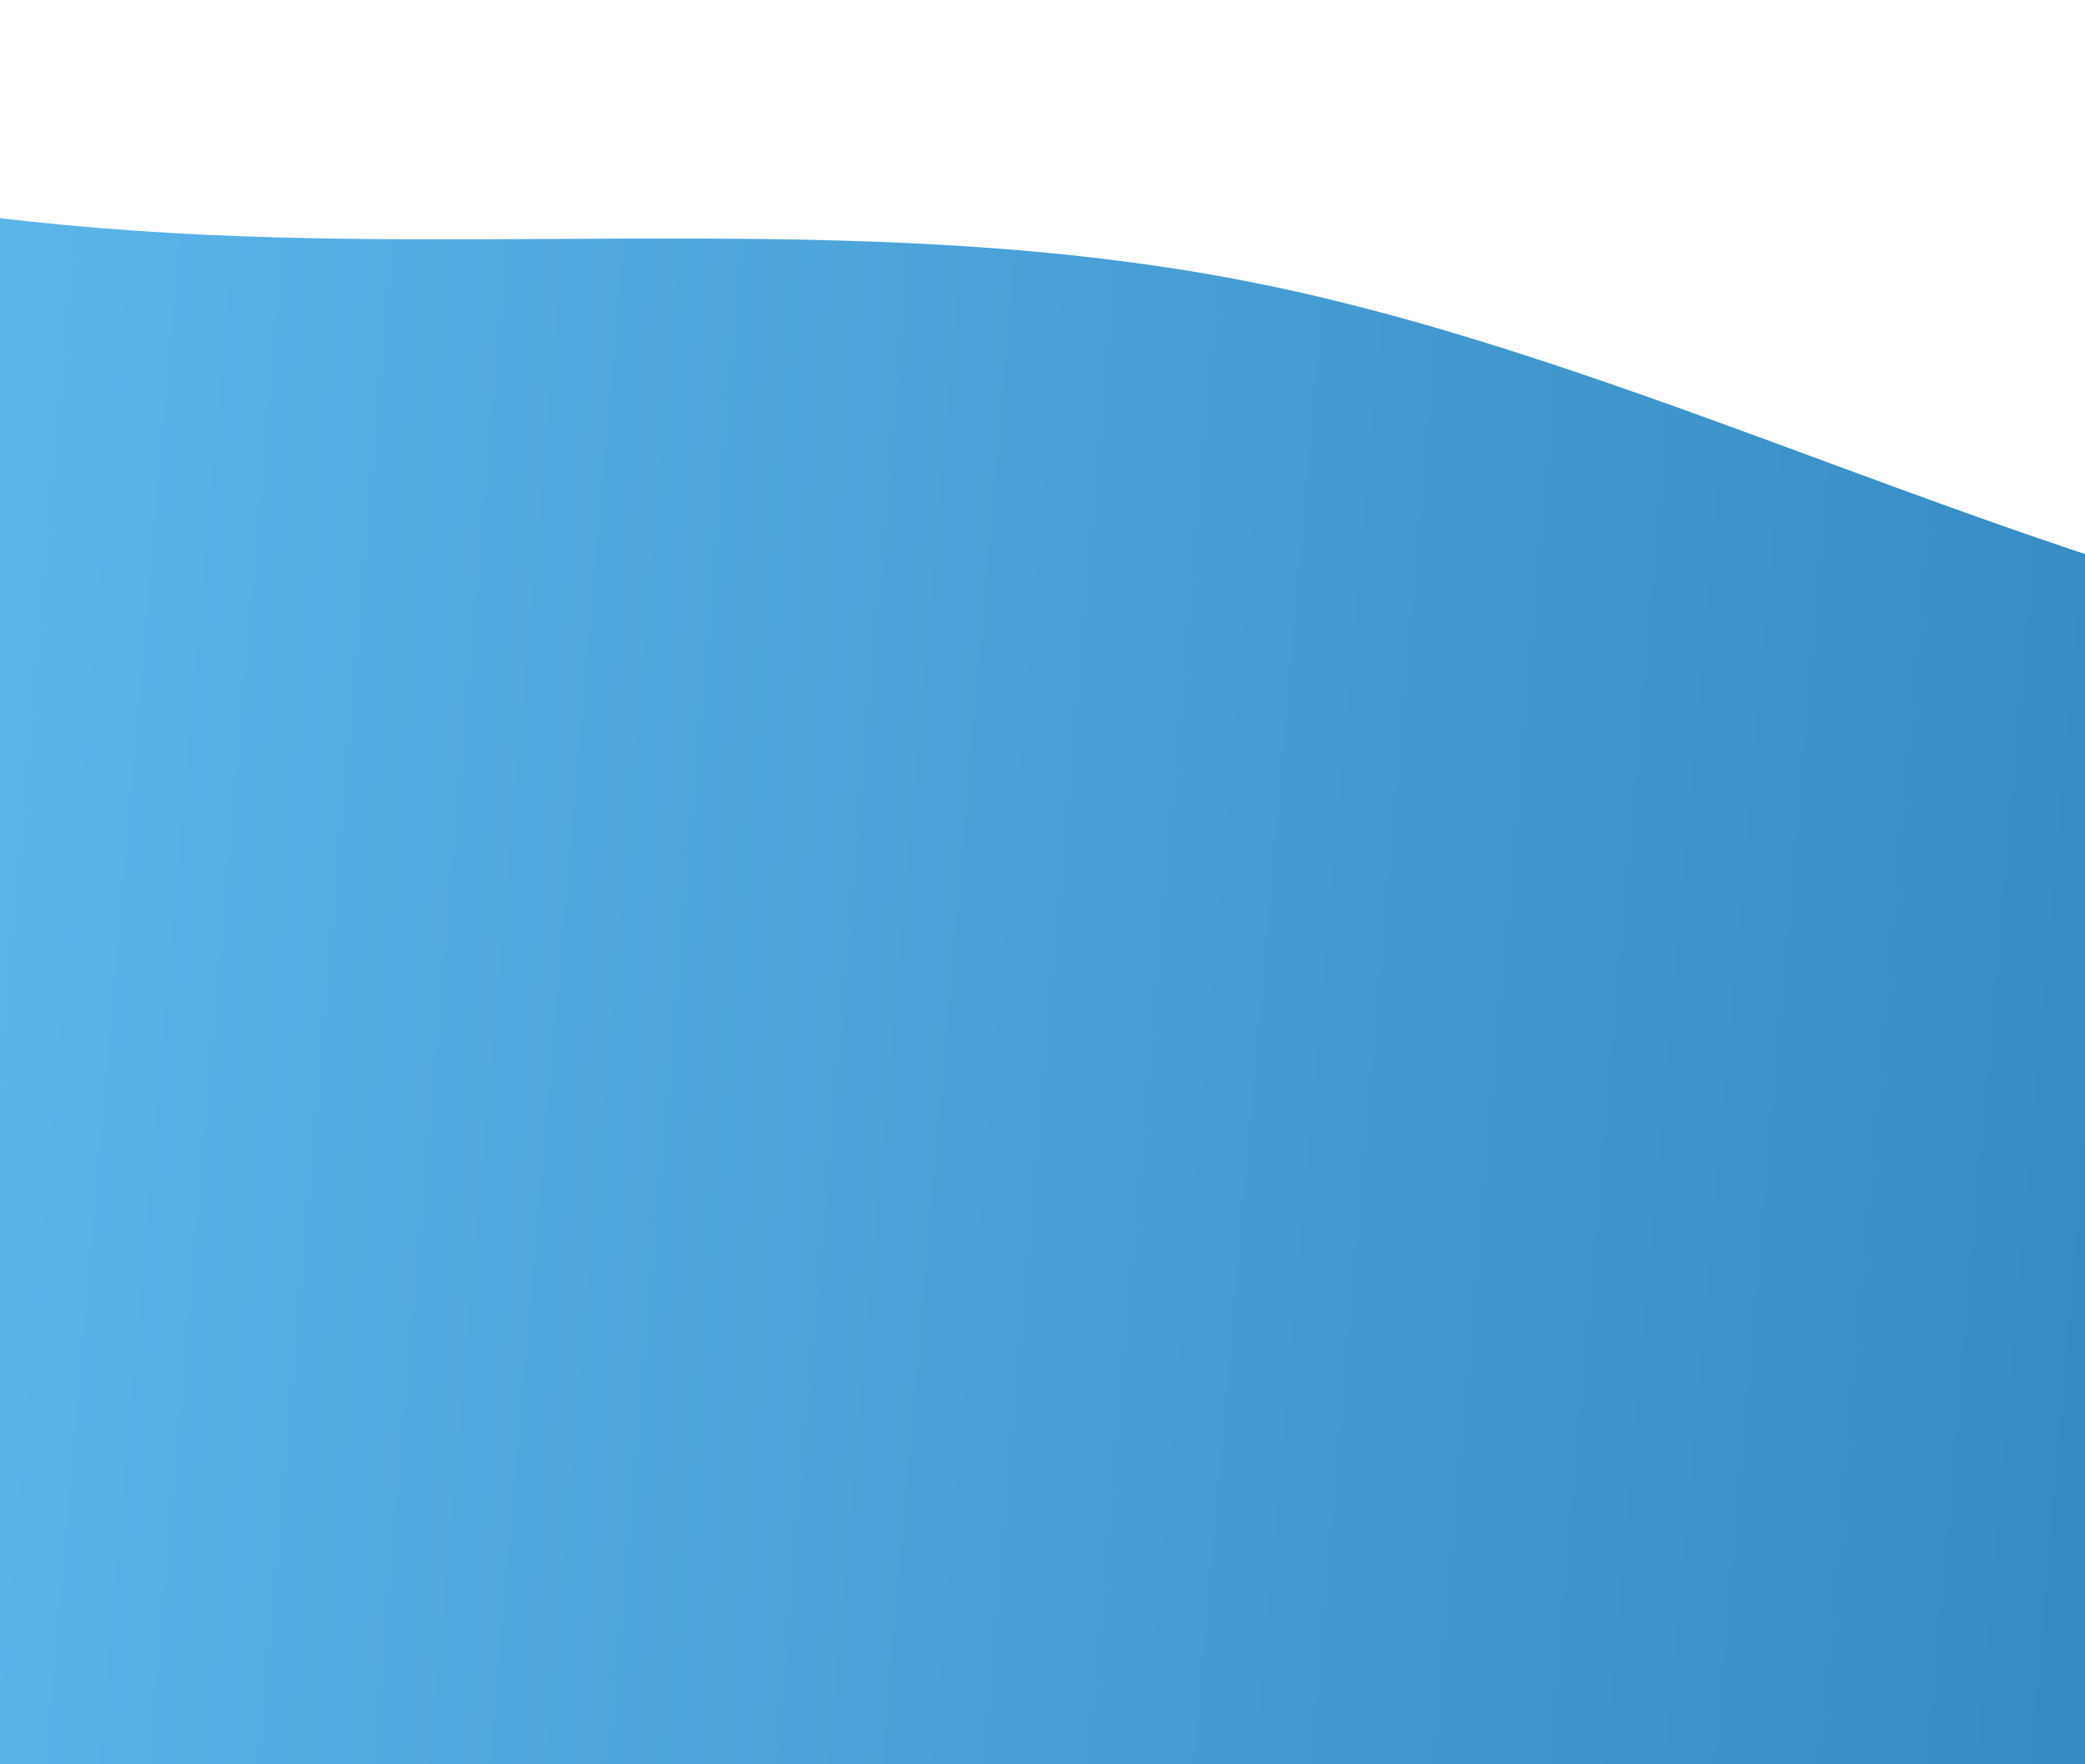 <svg width="390" height="330" fill="none" xmlns="http://www.w3.org/2000/svg"><path d="M657.914 113.3l-35.174 4.95c-35.173 4.95-105.521 14.85-175.869.88-70.347-13.86-140.695-51.7-211.043-66-70.348-14.3-140.695-5.06-211.043-10.01-70.348-4.95-140.695-24.09-175.869-33.55L-186.258 0v330h844.172V113.3z" fill="url(#paint0_linear_1_916)"/><defs><linearGradient id="paint0_linear_1_916" x1="657.914" y1="330" x2="-204.417" y2="254.233" gradientUnits="userSpaceOnUse"><stop stop-color="#1D6FAA"/><stop offset="1" stop-color="#6CC8FA"/></linearGradient></defs></svg>